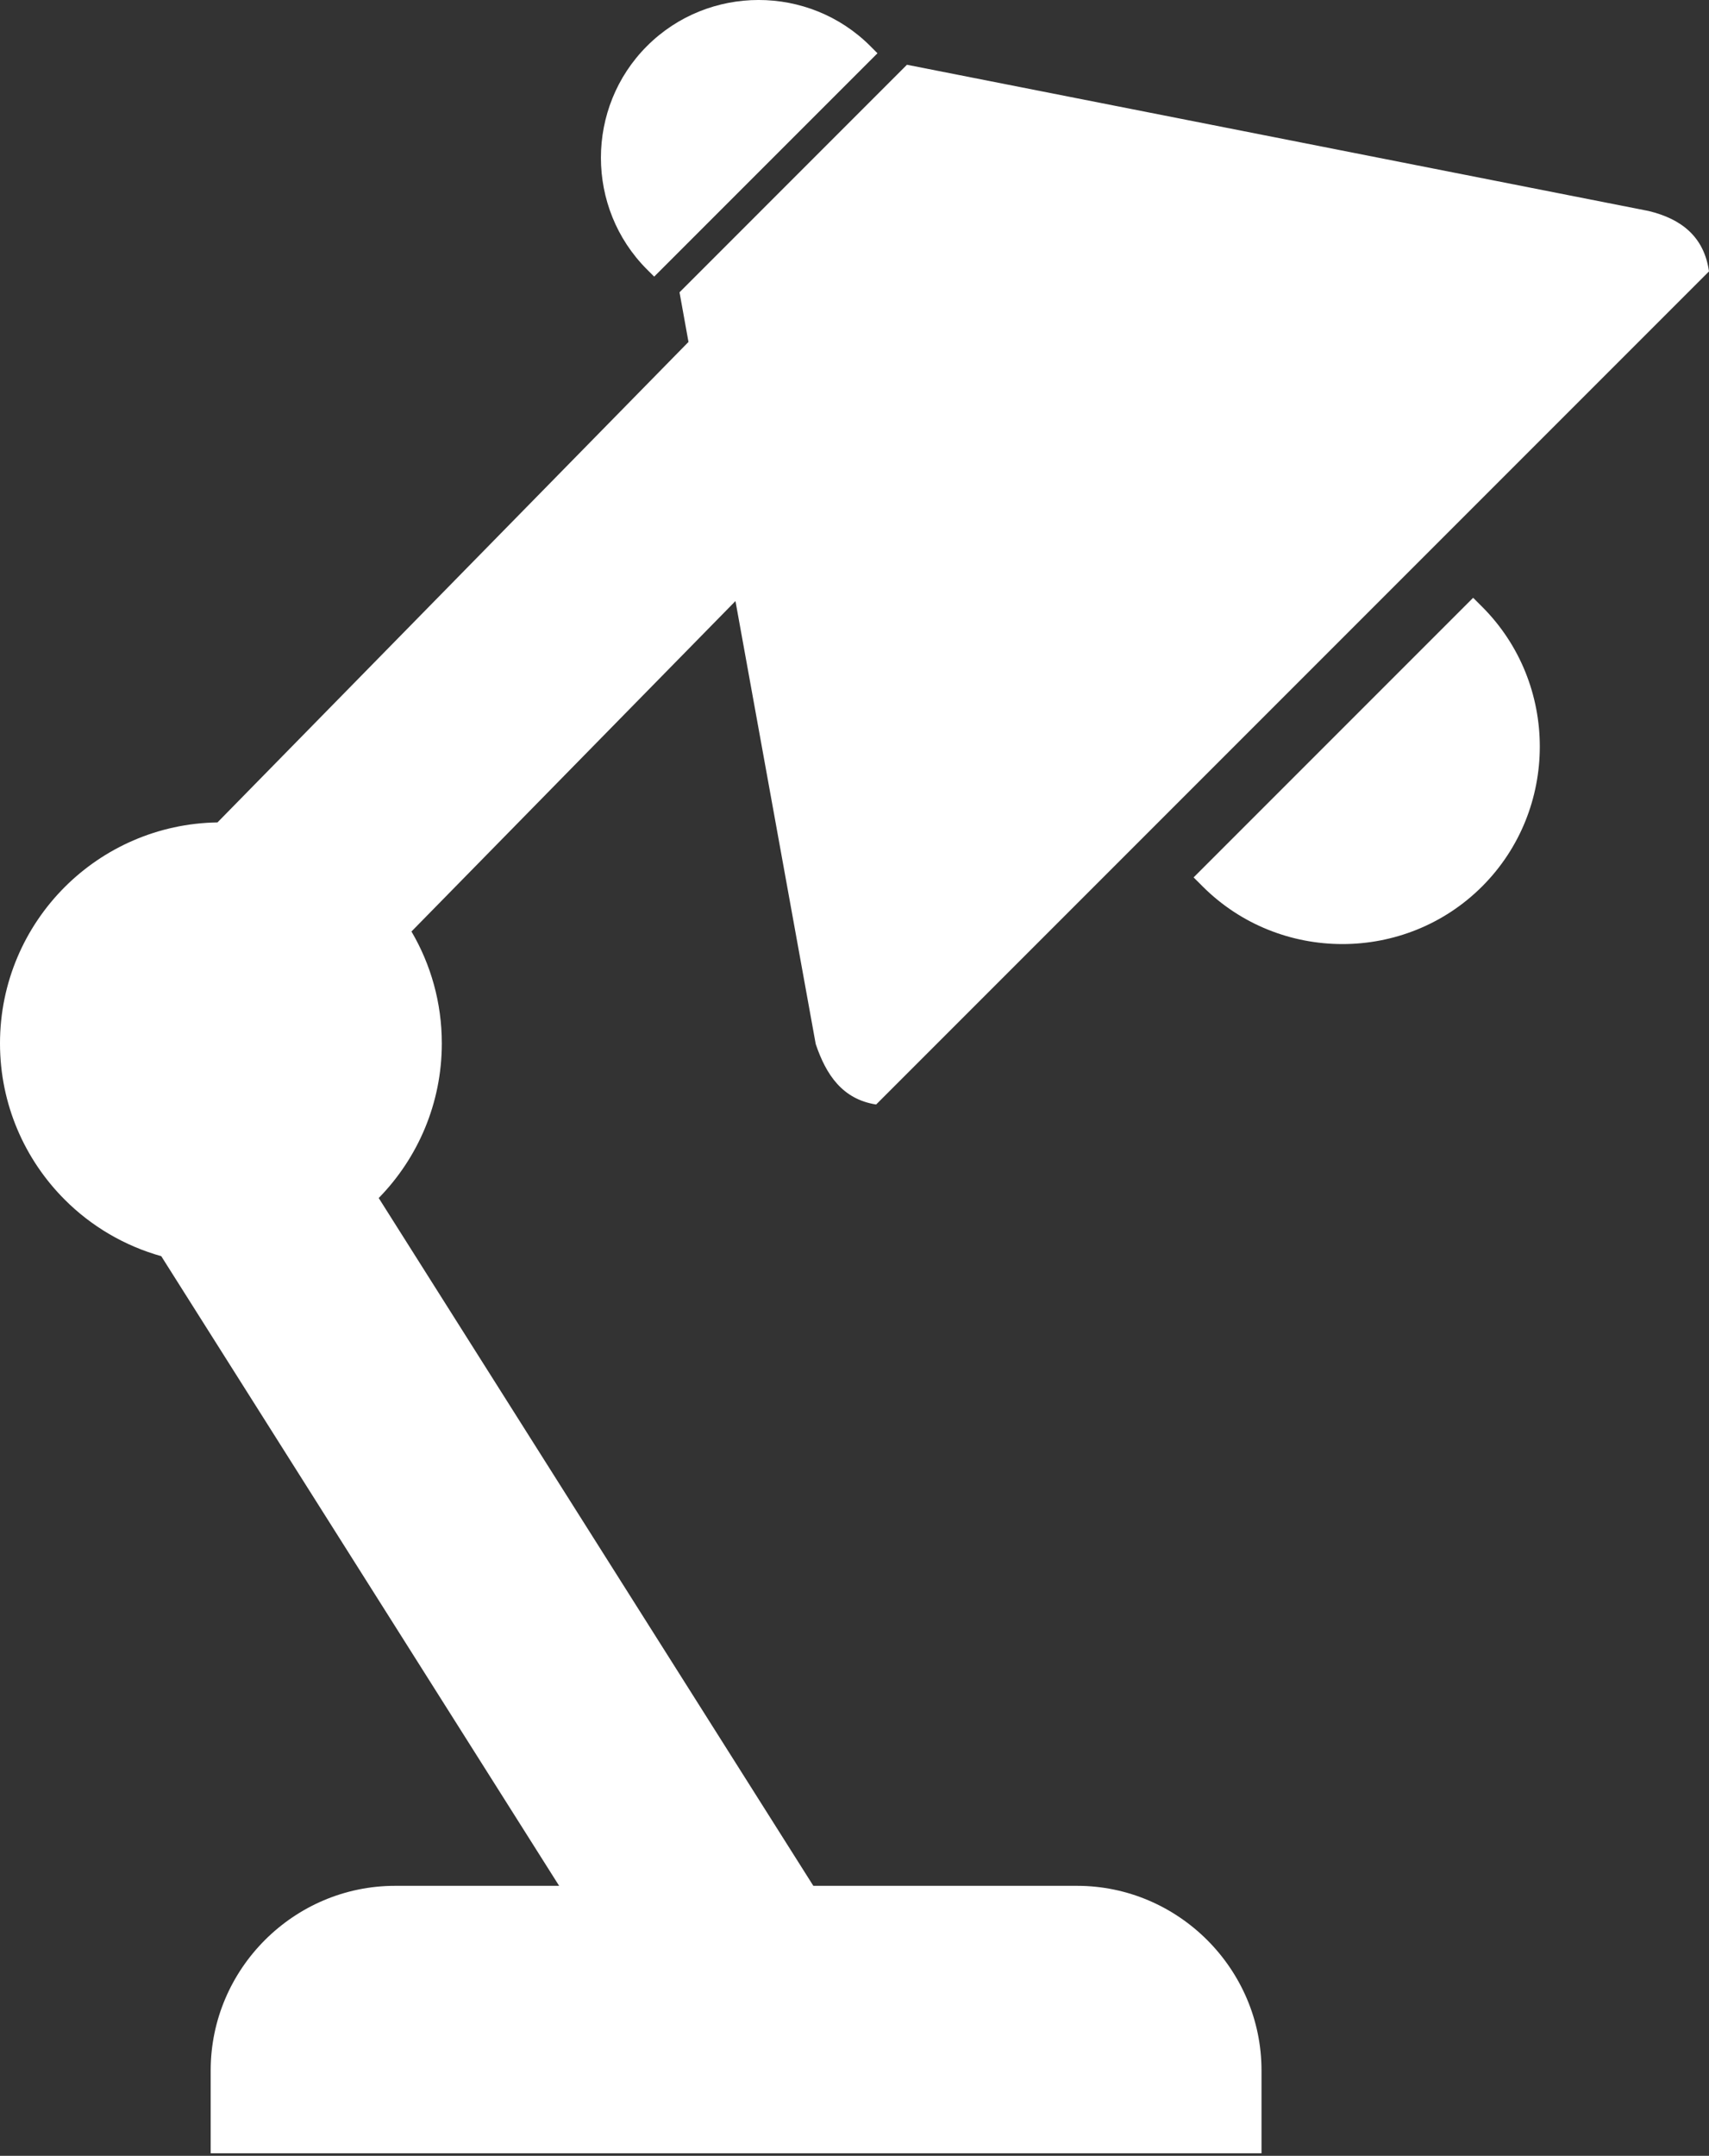 <svg width="406" height="512" viewBox="0 0 406 512" fill="none" xmlns="http://www.w3.org/2000/svg">
<rect x="0" y="0" width="406" height="512" fill="#333333" stroke="none"/>
<g clip-path="url(#clip0_428_3)">
<path fill-rule="evenodd" clip-rule="evenodd" d="M208.14 262.32L406 64.46C404.84 56.27 399.5 52 391.65 50.11L215.46 15.38L161.43 69.42L163.56 81.21L51.67 195.32C37.5 195.54 24.69 201.37 15.37 210.68C5.88 220.18 0 233.31 0 247.8C0 262.29 5.88 275.41 15.37 284.91C21.735 291.284 29.636 295.91 38.31 298.34L132.83 447.88H93.88C69.79 447.88 50.05 467.62 50.05 491.72V511.4H299.69V491.72C299.69 467.66 279.95 447.88 255.85 447.88H193.22L89.97 284.53C99.24 275.06 104.96 262.09 104.96 247.8C104.96 238.11 102.33 229.03 97.75 221.23L174.72 142.75L193.79 247.97C196.26 255.28 200.13 261.06 208.14 262.32ZM352.11 210.52C370.37 192.25 370.37 162.37 352.11 144.11L349.97 141.97L283.56 208.38L285.7 210.52C303.97 228.78 333.85 228.78 352.11 210.52ZM153.7 10.94C168.29 -3.65 192.16 -3.65 206.75 10.94L208.46 12.65L155.41 65.7L153.7 63.99C139.11 49.4 139.11 25.53 153.7 10.94Z" fill="white"/>
</g>
<defs>
<clipPath id="clip0_428_3">
<rect width="406" height="511.4" fill="white"/>
</clipPath>
</defs>
</svg>
